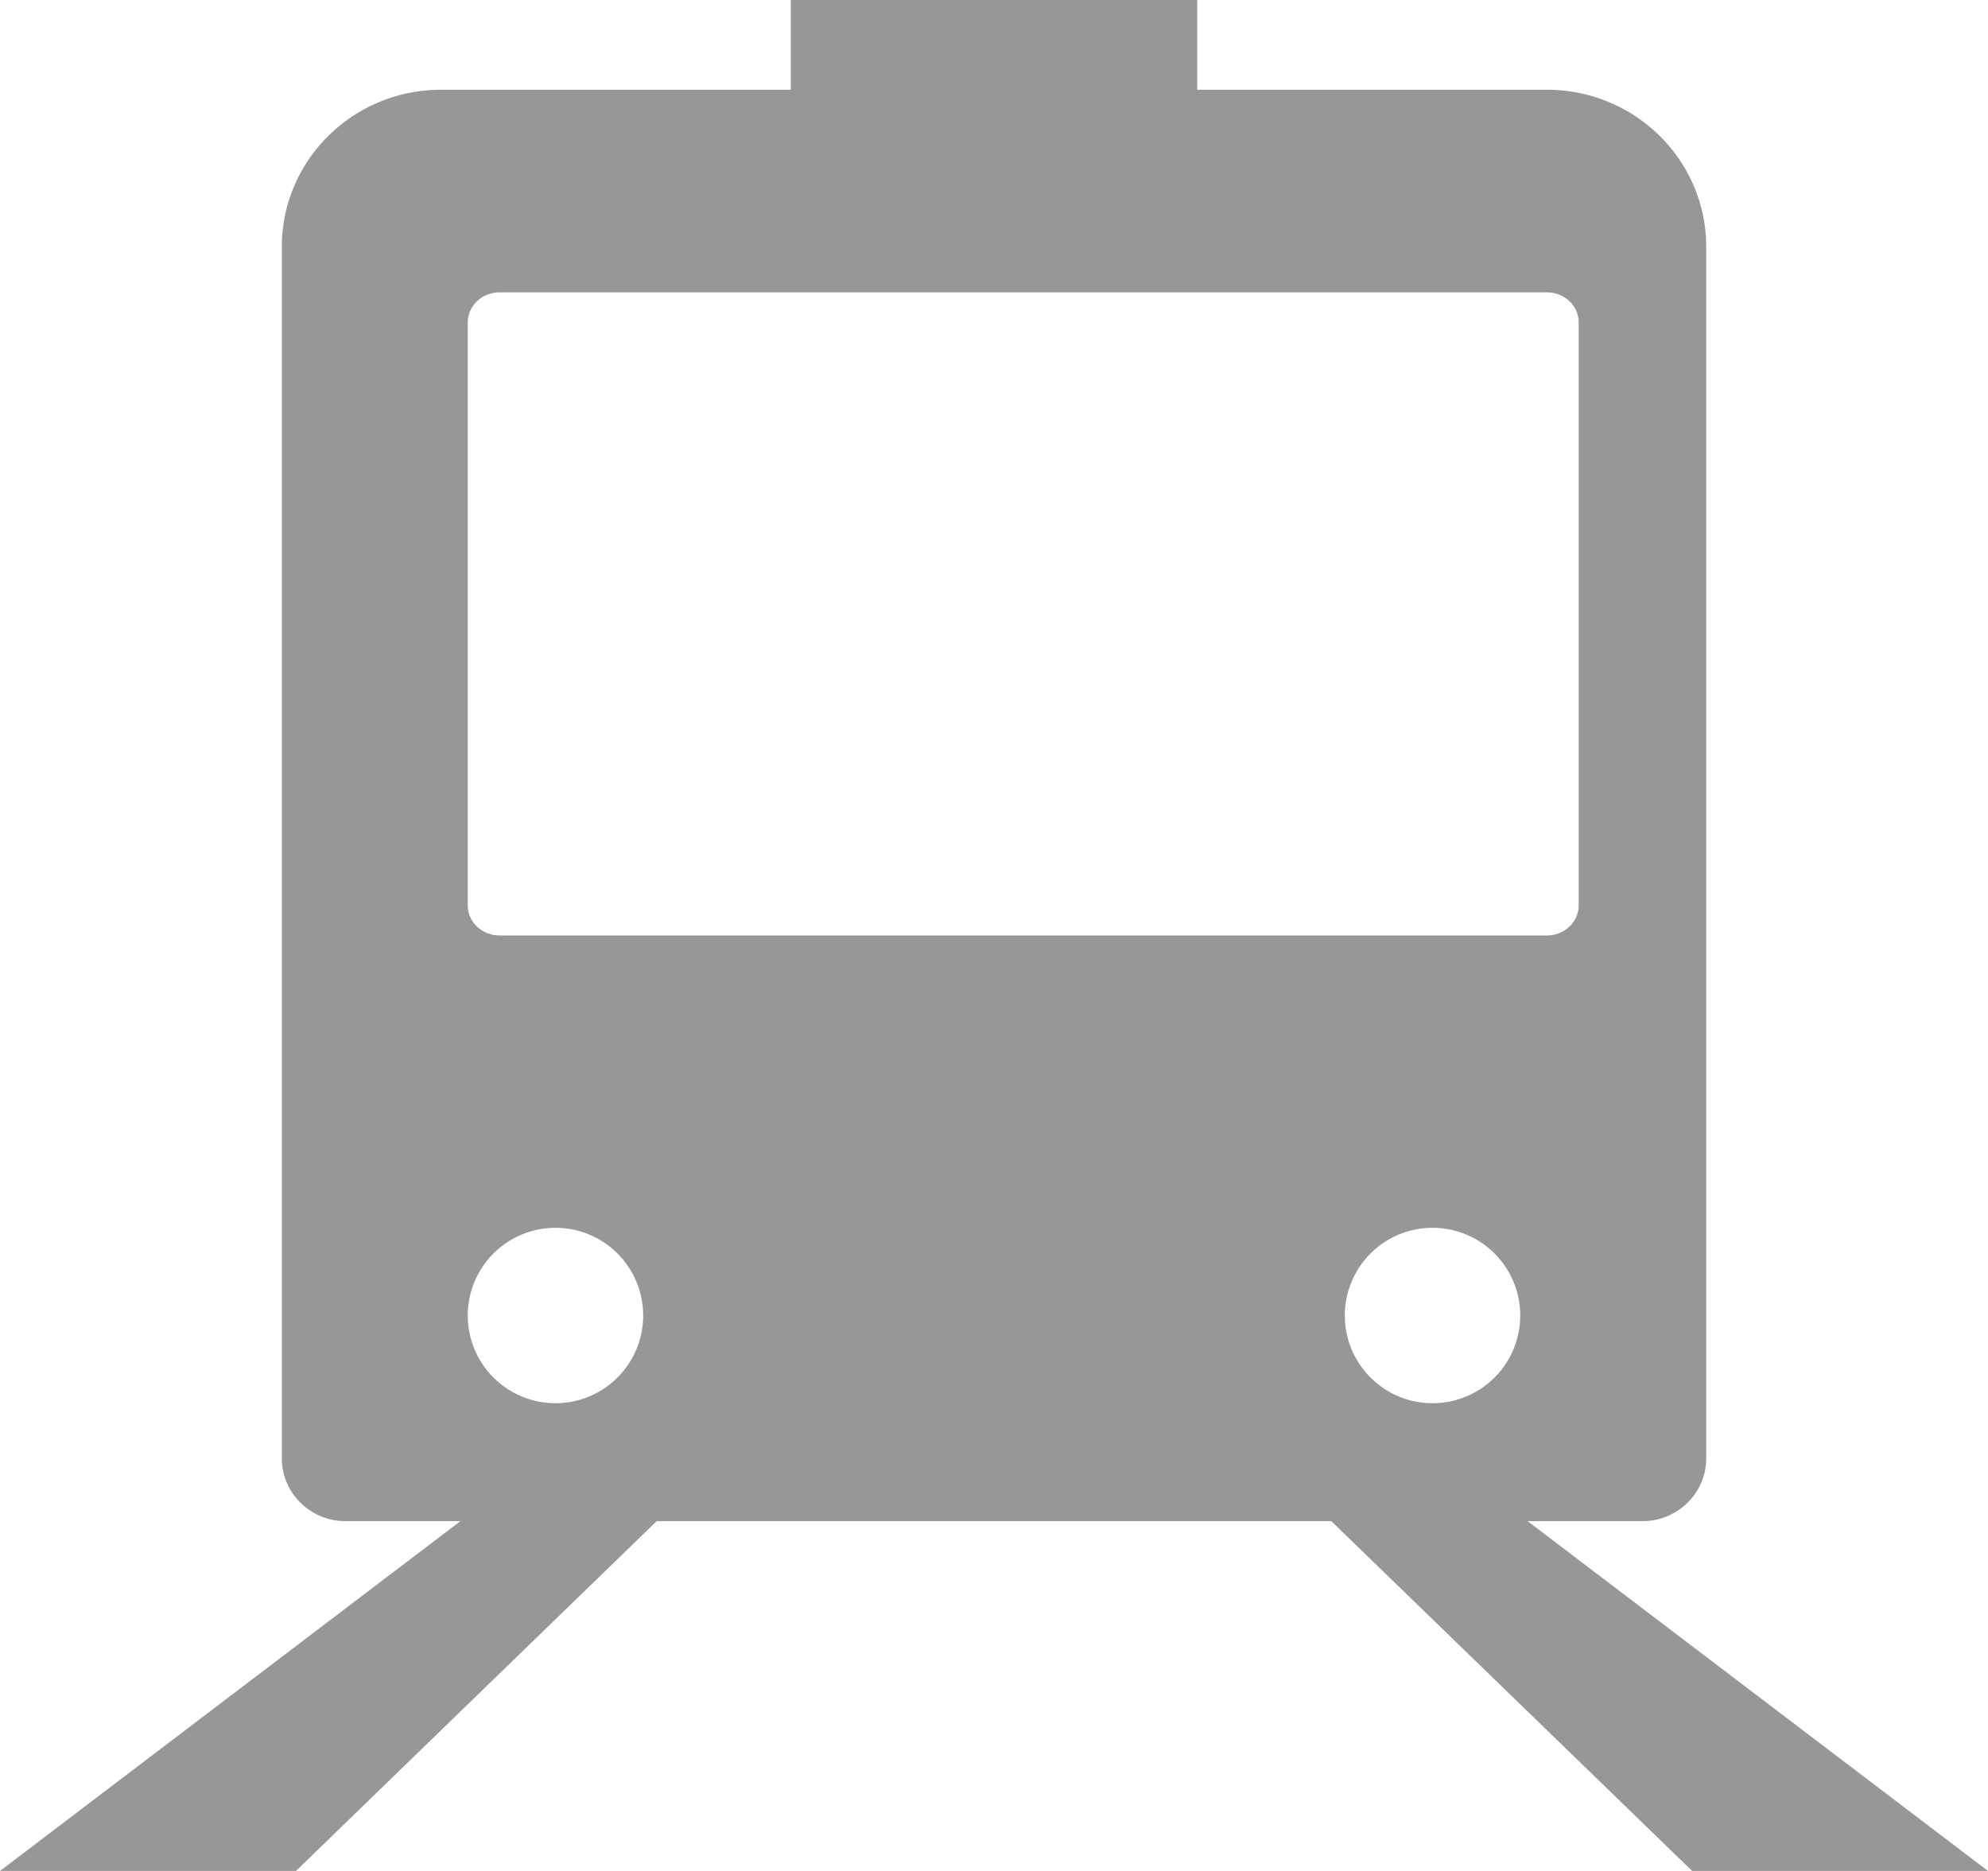 <svg xmlns="http://www.w3.org/2000/svg" width="34" height="32" viewBox="0 0 34 32">
    <path fill="#979797" fill-rule="nonzero" d="M26.126 26.017h1.965c.601 0 1.09-.481 1.09-1.075V4.223c0-1.485-1.22-2.688-2.725-2.688h-5.98V0h-6.952v1.535h-5.98c-1.505 0-2.724 1.203-2.724 2.688v20.719c0 .594.488 1.075 1.09 1.075h1.964L0 32h5.062l6.169-5.983h11.538L28.94 32H34l-7.874-5.983zM23 22.5a1.5 1.5 0 1 1 3 0 1.5 1.5 0 0 1-3 0zM9.5 24a1.5 1.5 0 1 1 0-3 1.5 1.5 0 0 1 0 3zm-.954-8C8.245 16 8 15.77 8 15.485v-9.97C8 5.23 8.245 5 8.546 5h17.908c.301 0 .546.23.546.515v9.97c0 .284-.245.515-.546.515H8.546z"/>
</svg>
